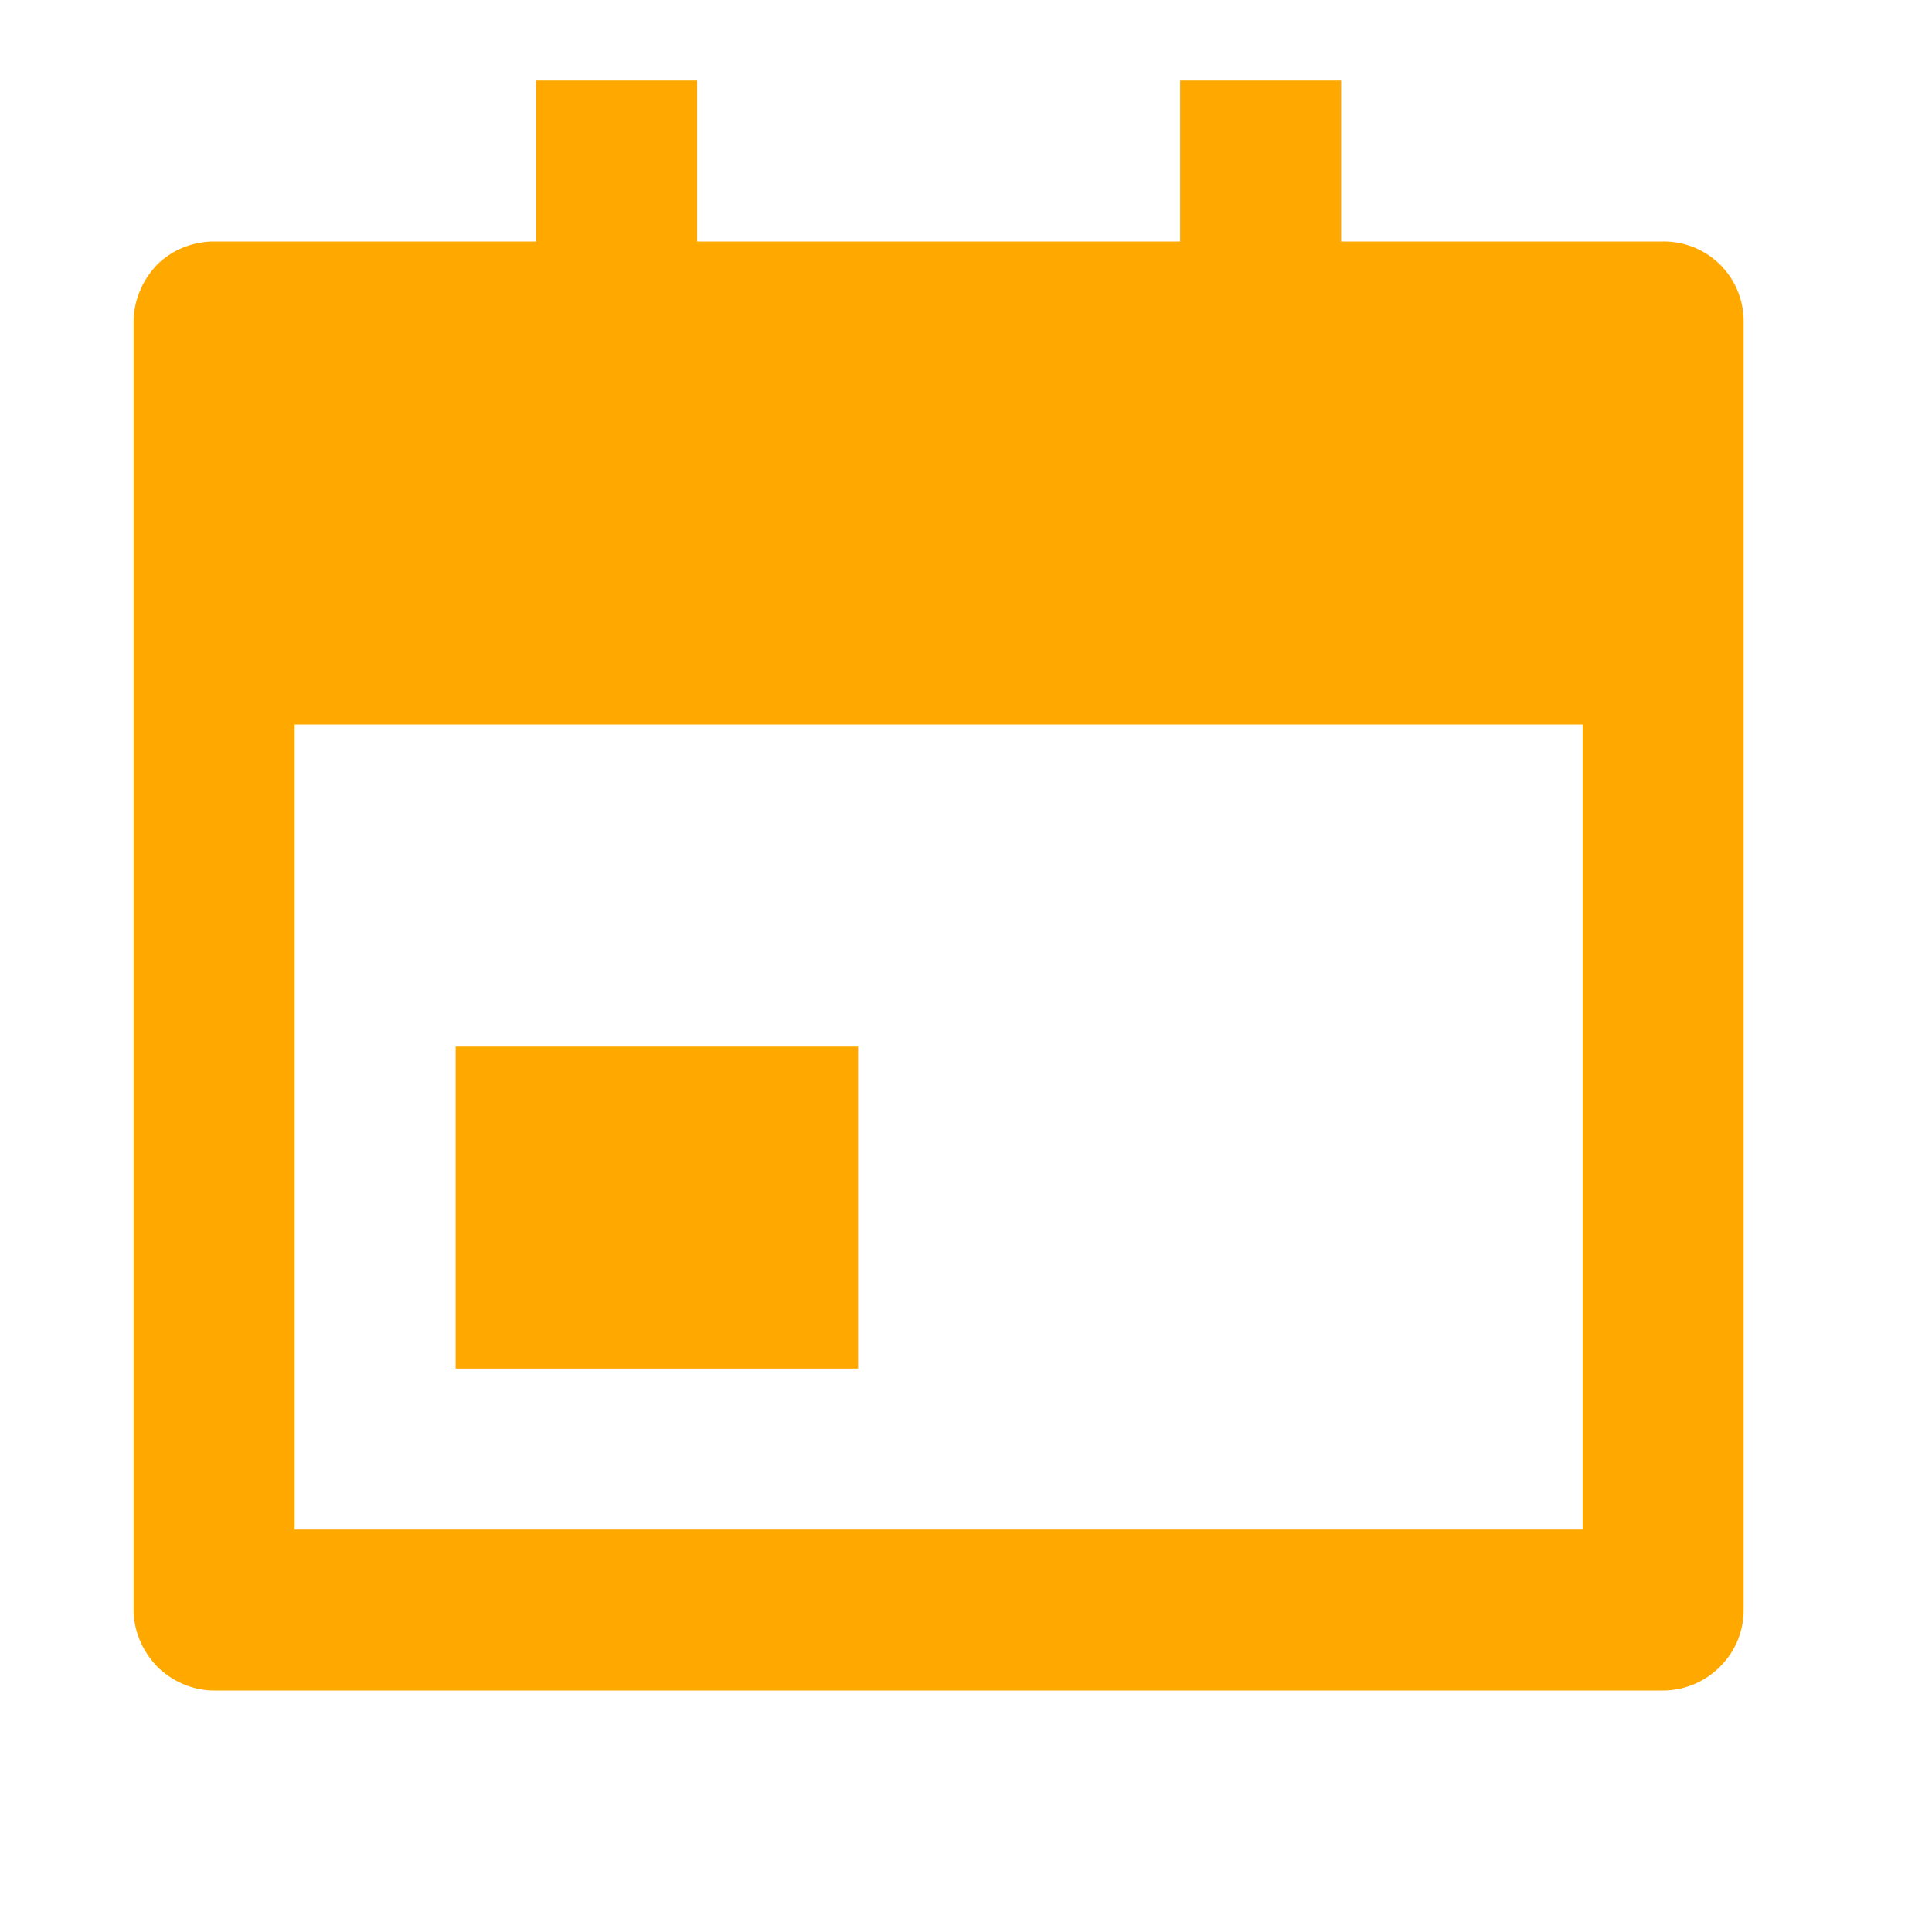 <svg width="24" height="24" fill="none" xmlns="http://www.w3.org/2000/svg"><path d="M16.66 3h4a.99.99 0 0 1 1 1v16c0 .26-.1.51-.29.7a1 1 0 0 1-.71.3h-18c-.26 0-.52-.11-.71-.3-.18-.19-.29-.44-.29-.7V4c0-.27.11-.52.29-.71.19-.19.45-.29.71-.29h4V1h2v2h6V1h2v2Zm-13 6v10h16V9h-16Zm2 4h5v4h-5v-4Z" fill="#FFA800"/></svg>